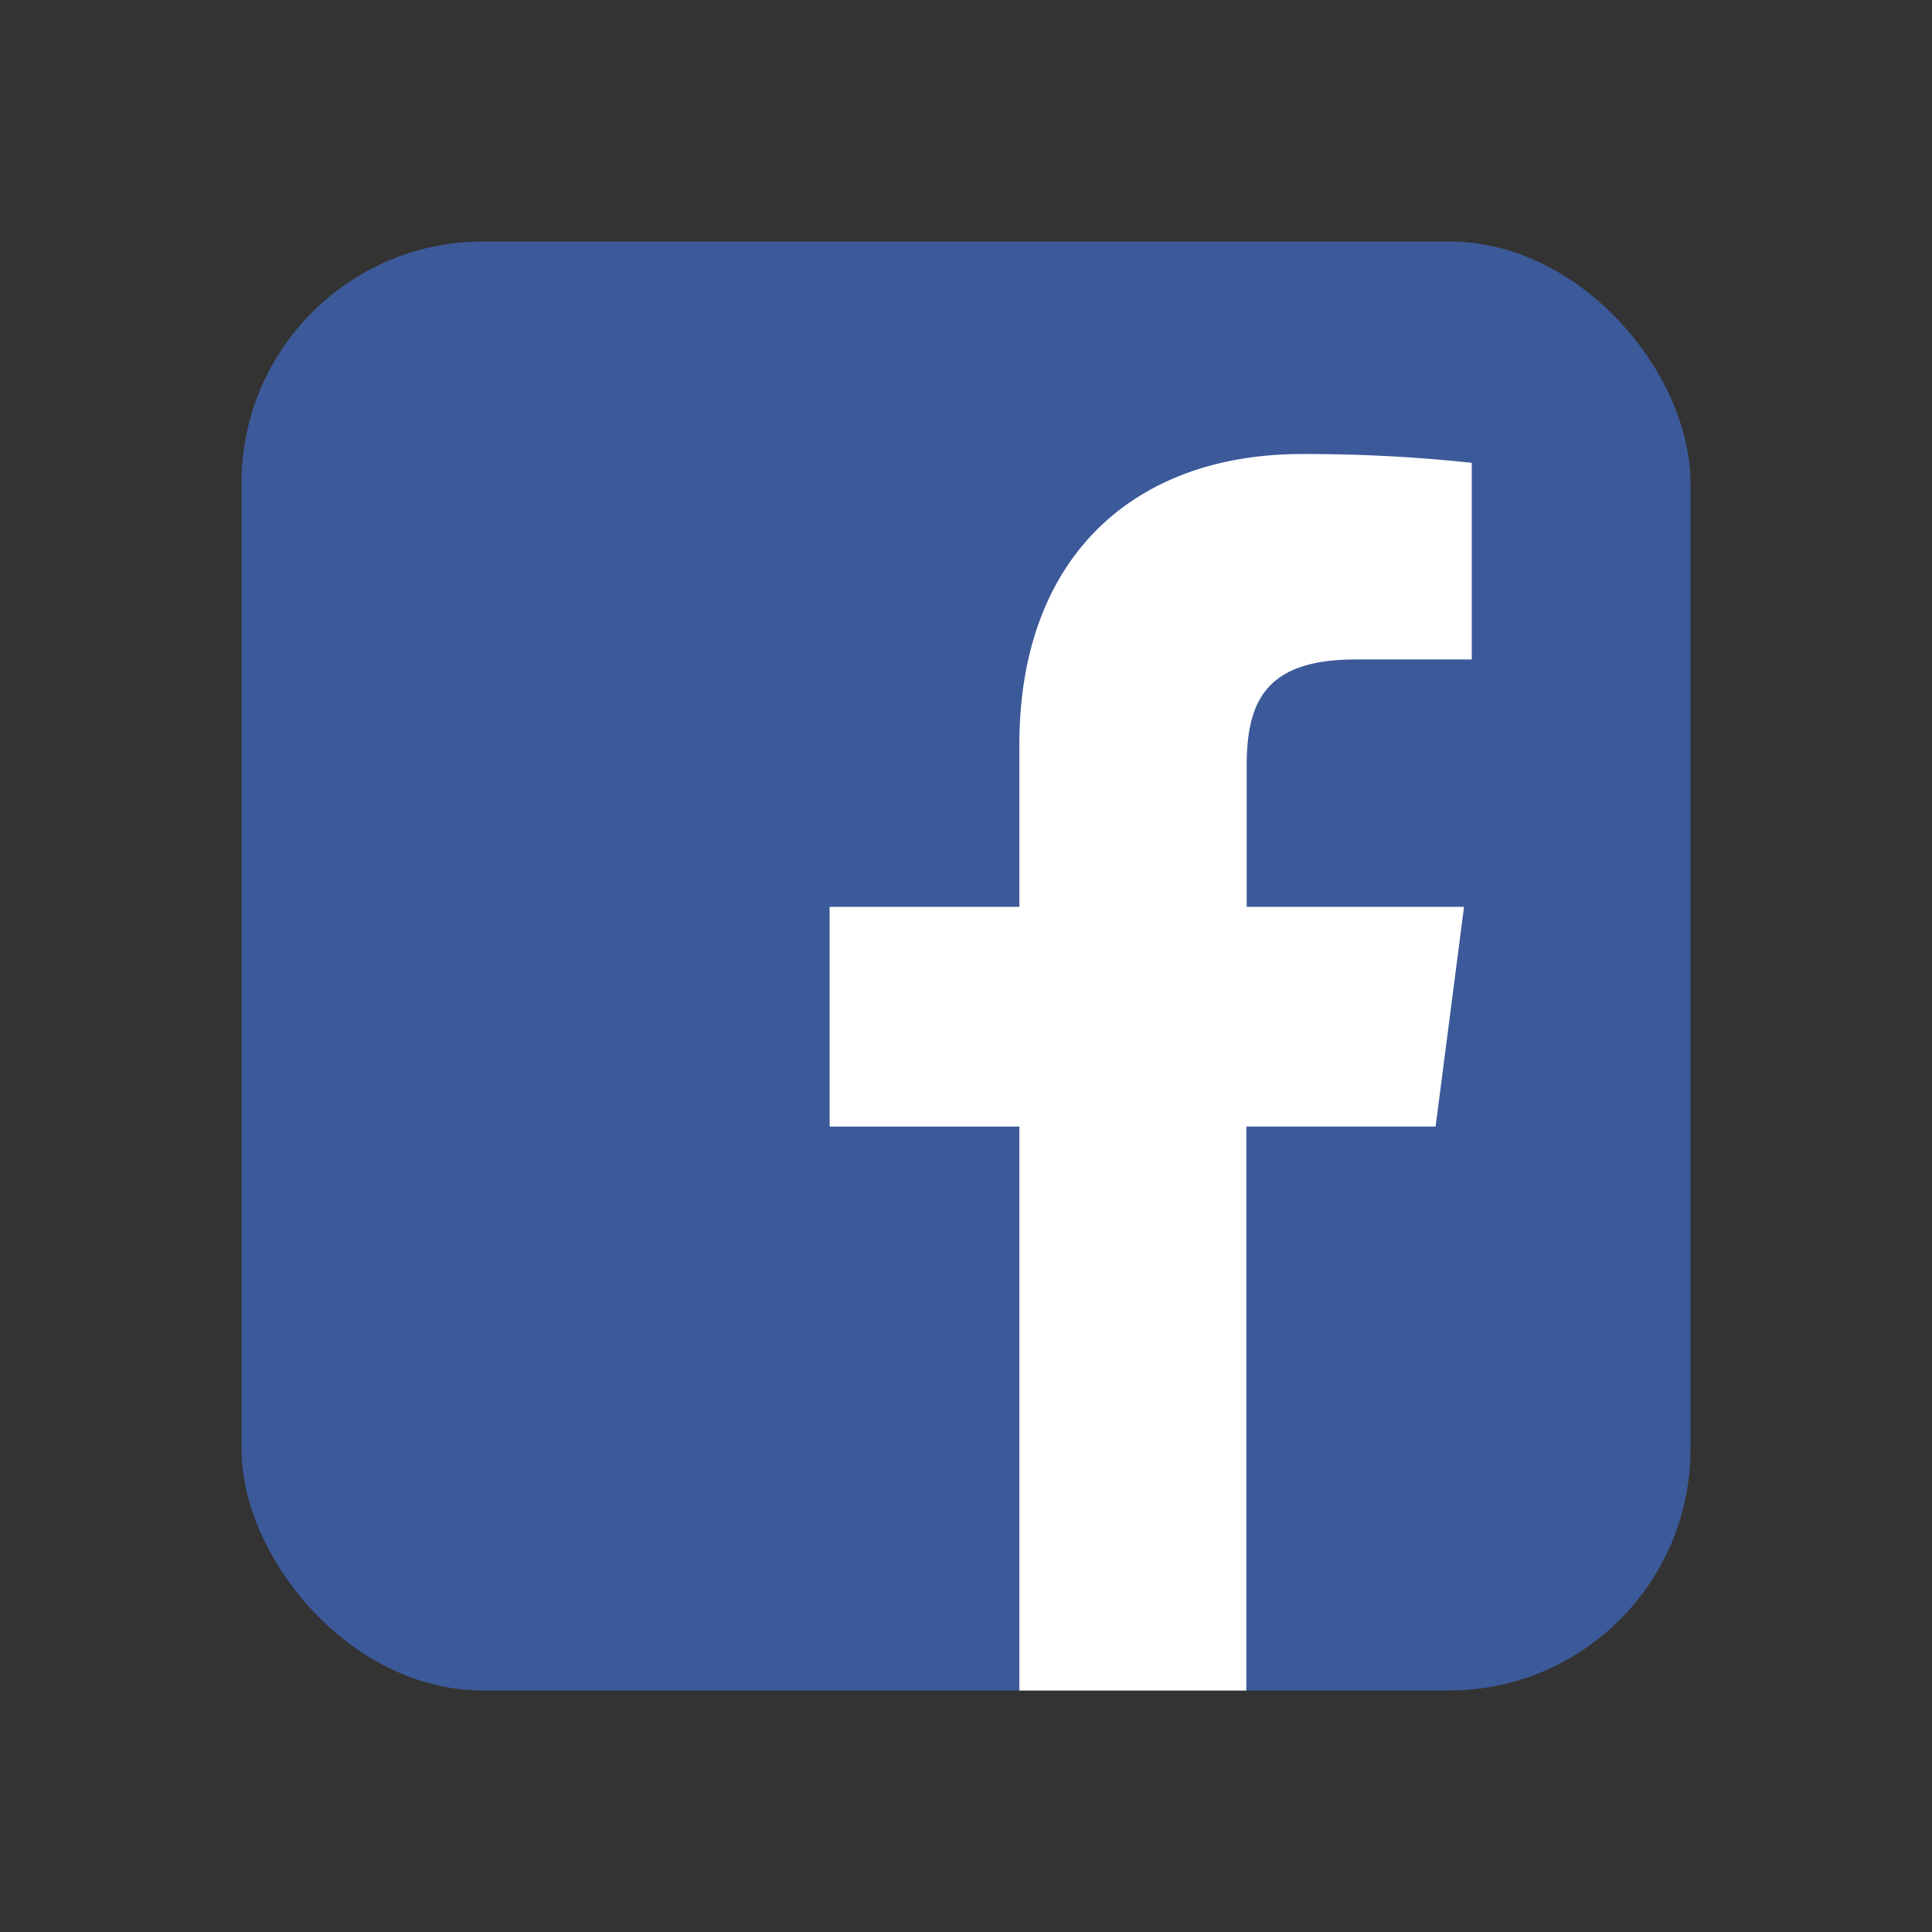 <svg xmlns="http://www.w3.org/2000/svg" xmlns:xlink="http://www.w3.org/1999/xlink" width="32" height="32" viewBox="0 0 32 32">
  <rect x="0" y="0" width="32" height="32" fill="#333333" stroke="none"/>
  <defs>
    <clipPath id="clip-path">
      <rect id="矩形_3527" data-name="矩形 3527" width="32" height="32" rx="16" transform="translate(7711 -4156)" fill="#fff"/>
    </clipPath>
  </defs>
  <g id="ic_fb" transform="translate(-7711 4156)" clip-path="url(#clip-path)">
    <g id="F_icon" transform="translate(7714.431 -4152.69)">
      <rect id="矩形_3531" data-name="矩形 3531" width="24" height="24" rx="4" transform="translate(0.569 0.69)" fill="#3c5a99"/>
      <path id="f" d="M20.394,25.88V16.539h3.135L24,12.9h-3.6V10.575c0-1.054.293-1.772,1.8-1.772h1.928V5.546A25.769,25.769,0,0,0,21.317,5.4c-2.779,0-4.682,1.7-4.682,4.812V12.9H13.492v3.64h3.143V25.88Z" transform="translate(-3.182 -1.19)" fill="#fff"/>
    </g>
  </g>
</svg>
